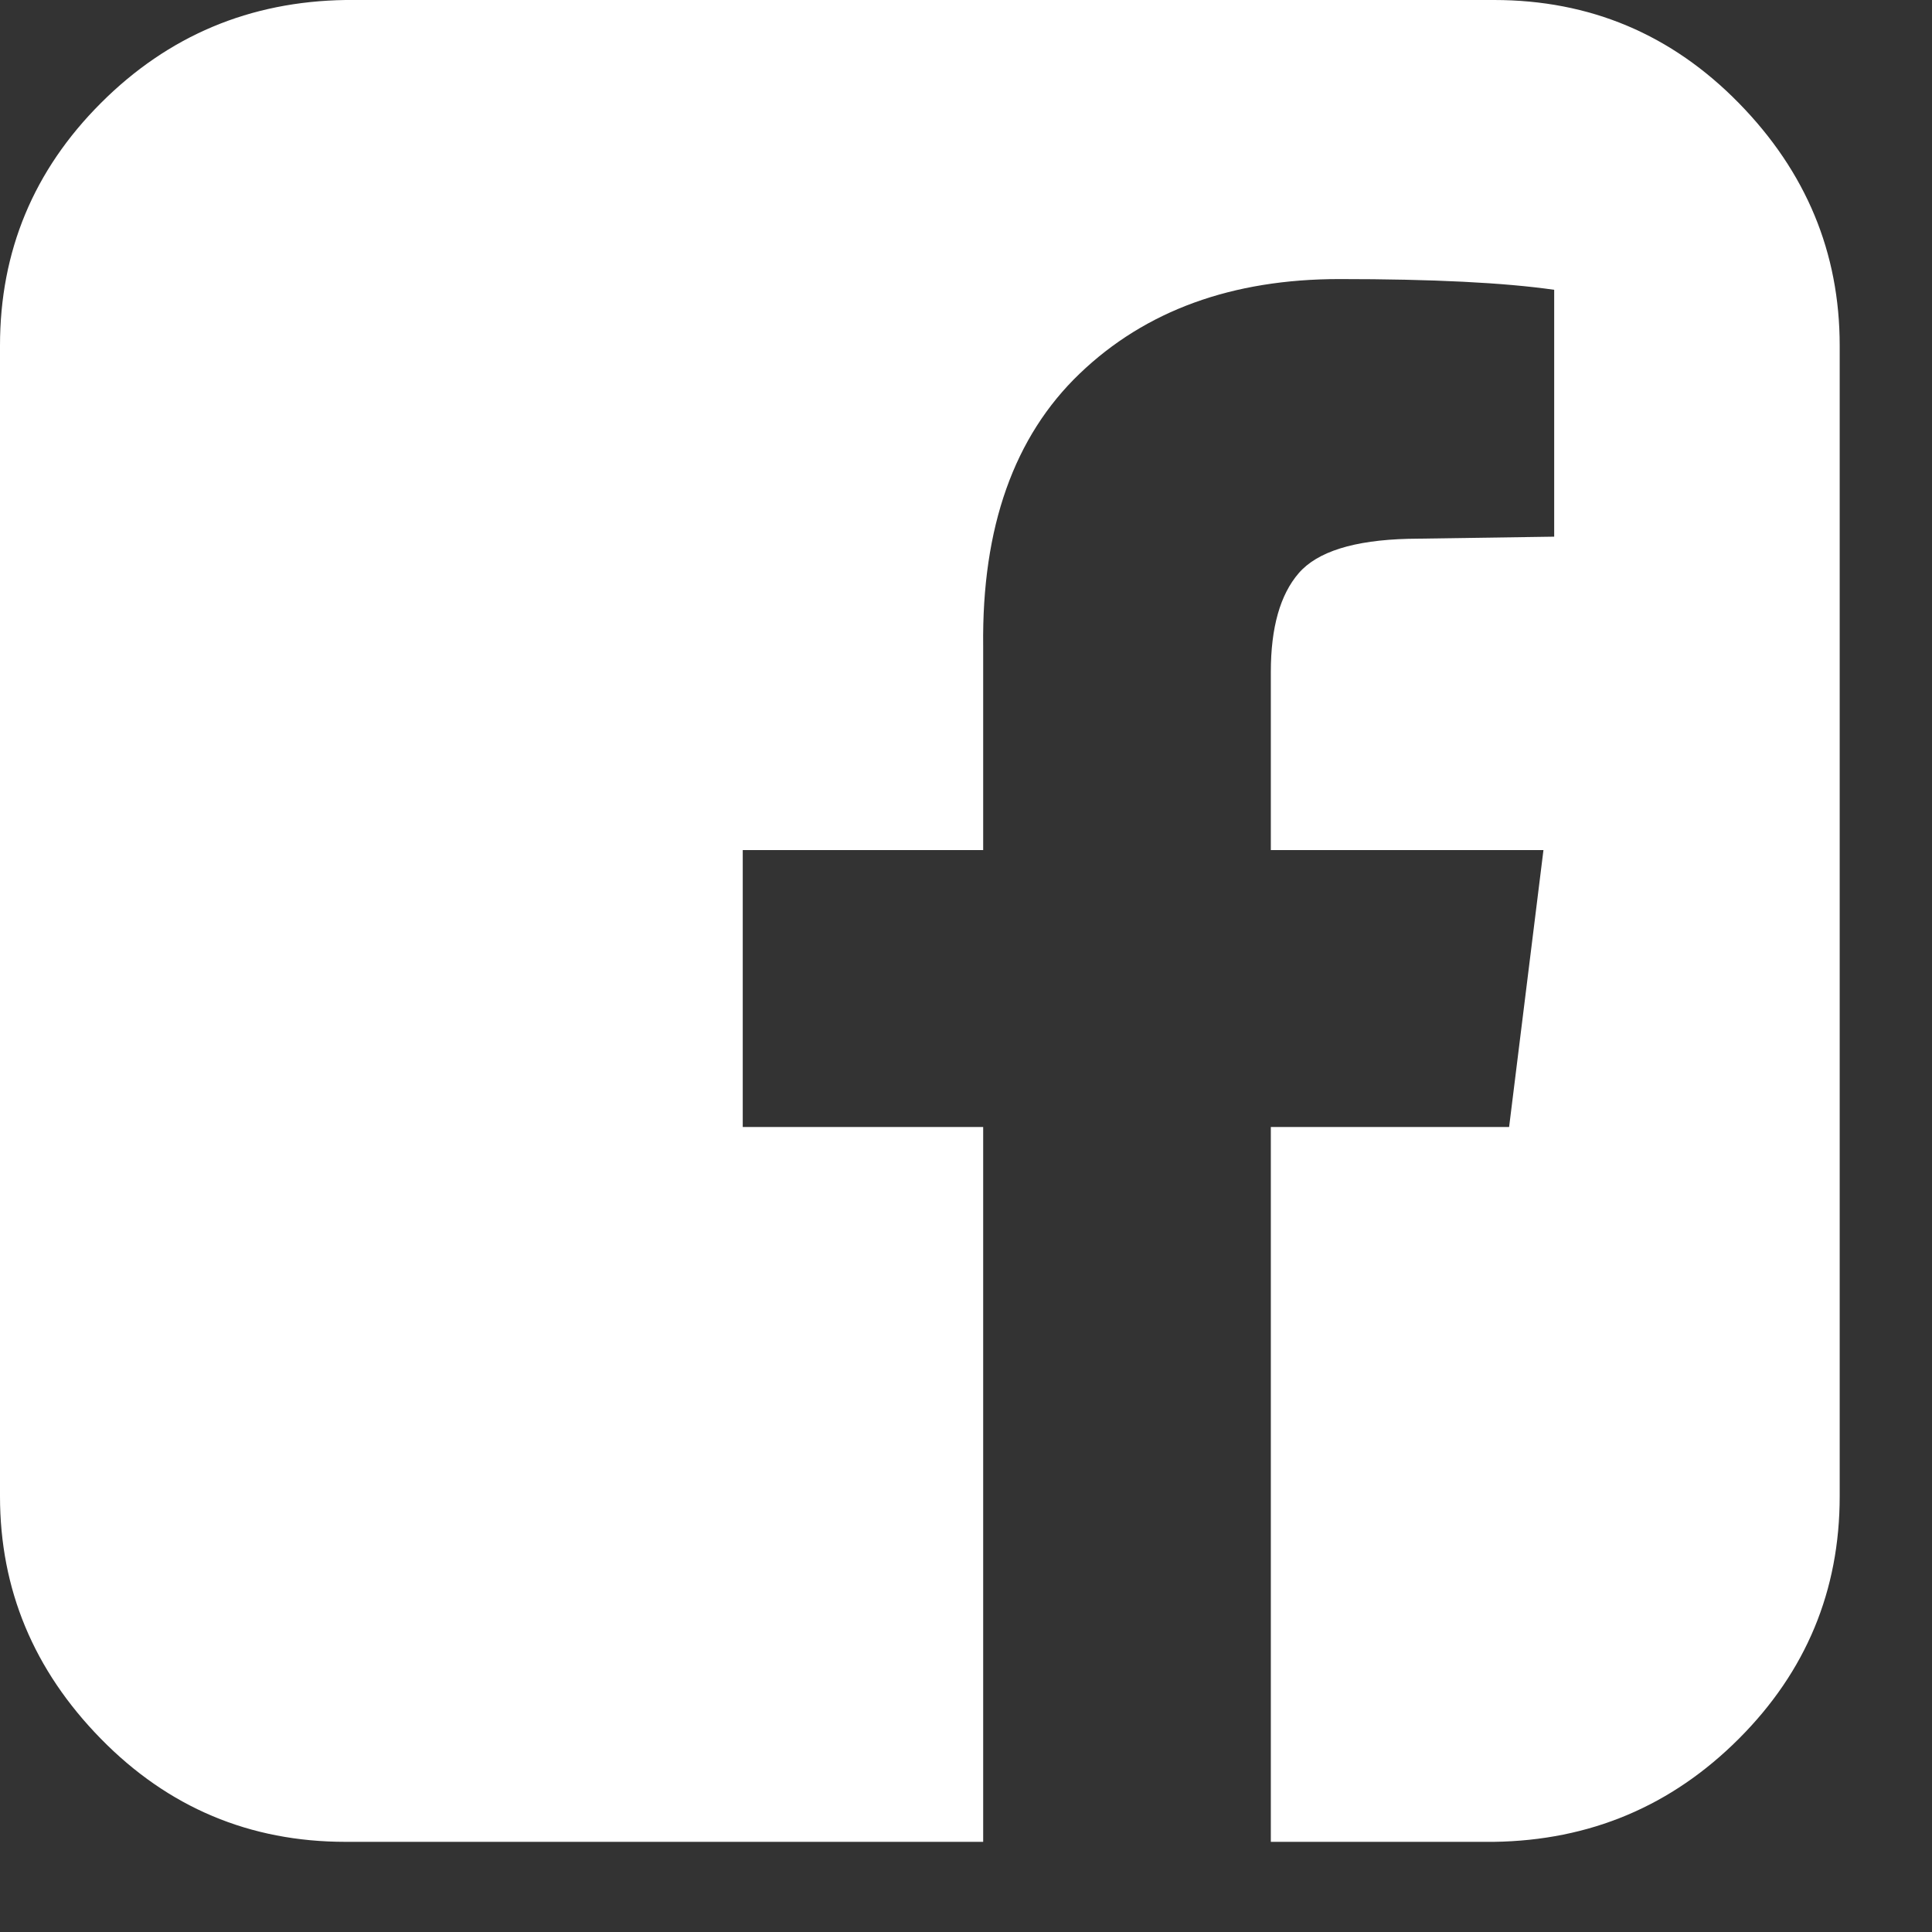 <?xml version="1.0" encoding="UTF-8"?>
<svg width="18px" height="18px" viewBox="0 0 18 18" version="1.1" xmlns="http://www.w3.org/2000/svg" xmlns:xlink="http://www.w3.org/1999/xlink">
    <rect x="0" y="0" width="18" height="18" fill="#333333" stroke="none"/>
    <!-- Generator: Sketch 47.1 (45422) - http://www.bohemiancoding.com/sketch -->
    <title></title>
    <desc>Created with Sketch.</desc>
    <defs></defs>
    <g id="Page-1" stroke="none" stroke-width="1" fill="none" fill-rule="evenodd">
        <g id="Главная" transform="translate(-902, -3838)" fill="#FFFFFF">
            <g id="Group-4" transform="translate(0, 3769)">
                <g id="Group-3" transform="translate(826, 69)">
                    <path d="M89.92,0 C90.813,0 91.573,0.32 92.2,0.96 C92.827,1.6 93.14,2.353 93.14,3.22 L93.14,13.94 C93.14,14.82 92.827,15.573 92.2,16.2 C91.573,16.827 90.813,17.147 89.92,17.16 L87.84,17.16 L87.84,10.5 L90.06,10.5 L90.38,7.92 L87.84,7.92 L87.84,6.26 C87.84,5.847 87.927,5.54 88.1,5.34 C88.273,5.14 88.613,5.033 89.12,5.02 L90.48,5 L90.48,2.7 C90.013,2.633 89.347,2.6 88.48,2.6 C87.48,2.6 86.673,2.893 86.06,3.48 C85.447,4.067 85.147,4.913 85.16,6.02 L85.16,7.92 L82.92,7.92 L82.92,10.5 L85.16,10.5 L85.16,17.16 L79.22,17.16 C78.327,17.16 77.567,16.84 76.94,16.2 C76.313,15.56 76,14.807 76,13.94 L76,3.22 C76,2.34 76.313,1.587 76.94,0.96 C77.567,0.333 78.327,0.013 79.22,0 L89.92,0 Z" id=""></path>
                </g>
            </g>
        </g>
    </g>
</svg>